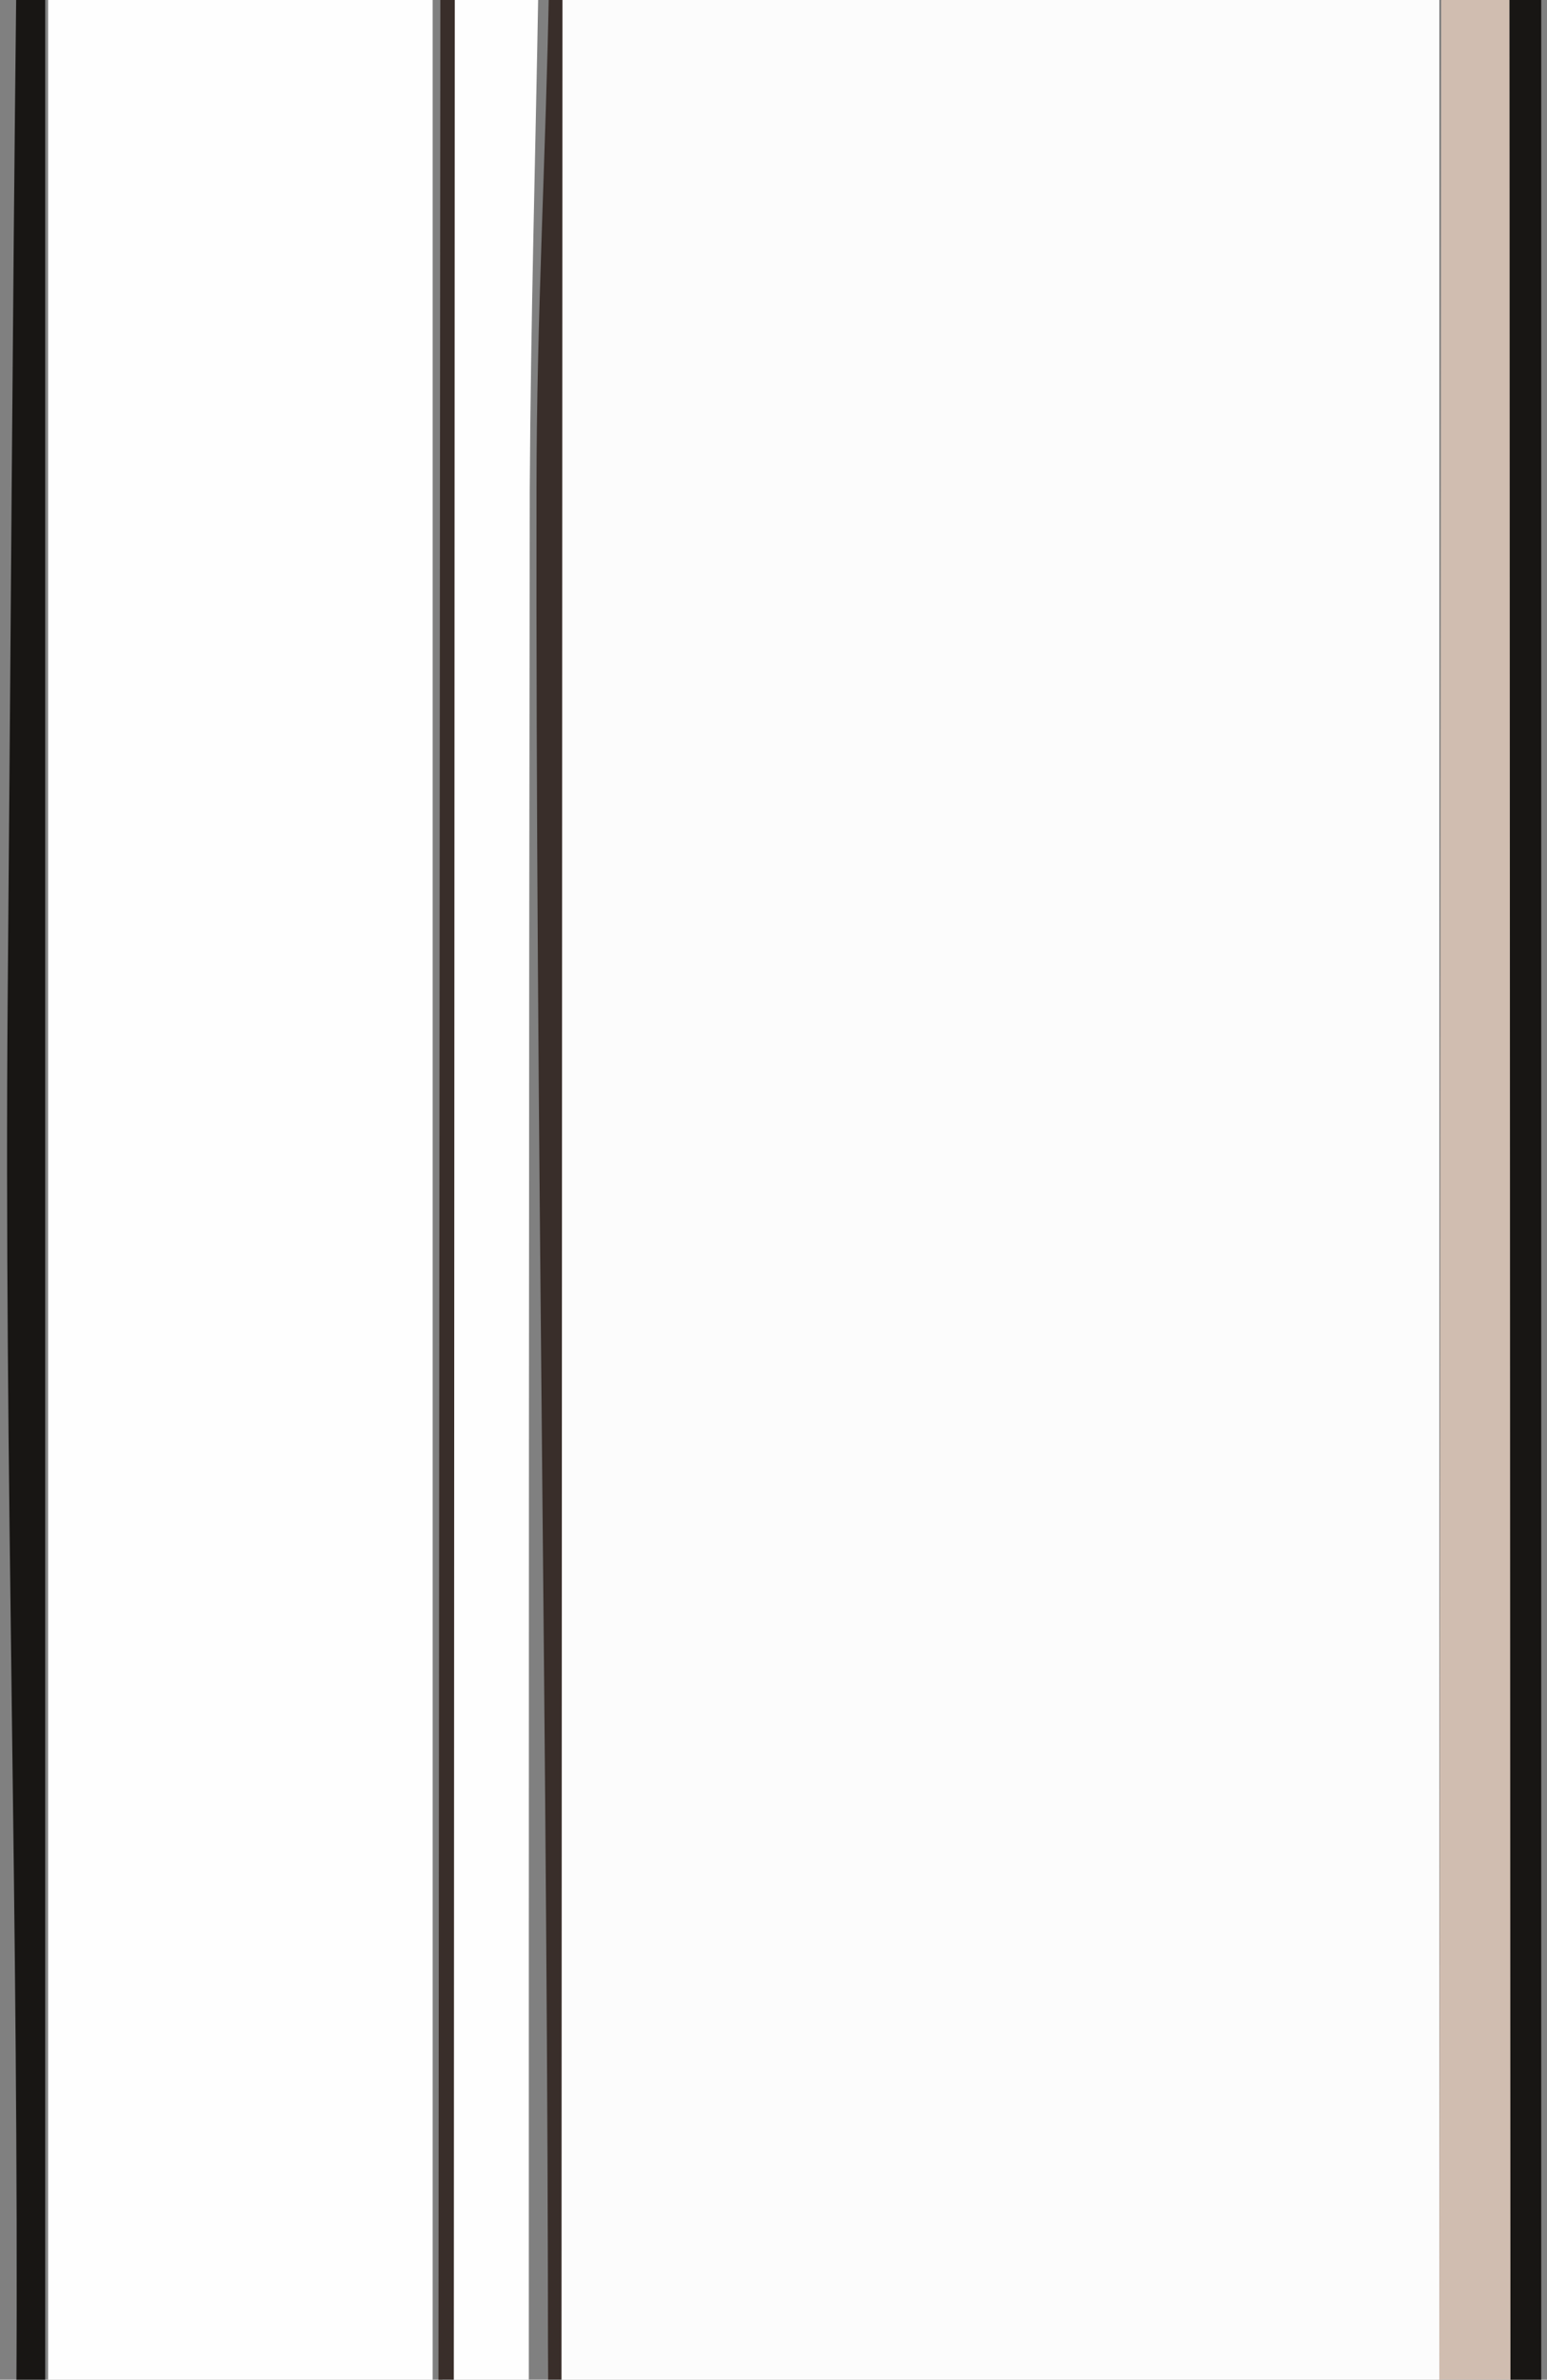<?xml version="1.0" encoding="utf-8"?>
<!-- Generator: Adobe Illustrator 22.0.1, SVG Export Plug-In . SVG Version: 6.00 Build 0)  -->
<svg version="1.1" id="Layer_1" xmlns="http://www.w3.org/2000/svg" xmlns:xlink="http://www.w3.org/1999/xlink" x="0px" y="0px"
	 viewBox="0 0 160.9 247.5" style="enable-background:new 0 0 160.9 247.5;" xml:space="preserve">
<rect x="0" y="0" width="160.9" height="247.5" fill="#808080" stroke="none"/>
<style type="text/css">
	.st0{fill:#FCFCFC;}
	.st1{fill:#FEFEFE;}
	.st2{fill:#D0BDB0;}
	.st3{fill:#181614;}
	.st4{fill:#392E2A;}
</style>
<title>serval-mid</title>
<path class="st0" d="M149.7,249.4H57l1-251h91.7V249.4z"/>
<path class="st1" d="M45,249.4H5v-251h40V249.4z"/>
<path class="st1" d="M55,249.4h-9v-251h10c-0.3,17.5-0.8,34.9-0.9,52.4C55,116.9,55,183.2,55,249.4z"/>
<path class="st2" d="M149.9-1.8h7.1l0.5,251h-7.8"/>
<path class="st3" d="M4.7-1.8v251.1h-3c0.3-48.5-1.3-97-0.9-145.6c0.3-35,0.5-70.4,0.9-105.5H4.7z"/>
<path class="st4" d="M57,249.3c0-66.2-1.3-132.4-1.2-198.6c0-17.5,1-35,1.3-52.4h1.4l-0.1,251L57,249.3L57,249.3z"/>
<path class="st4" d="M47.3-1.8l-0.1,251.1h-1.6L45.8-1.8H47.3z"/>
<path class="st3" d="M157-1.8h3.3v251h-3.2"/>
</svg>
